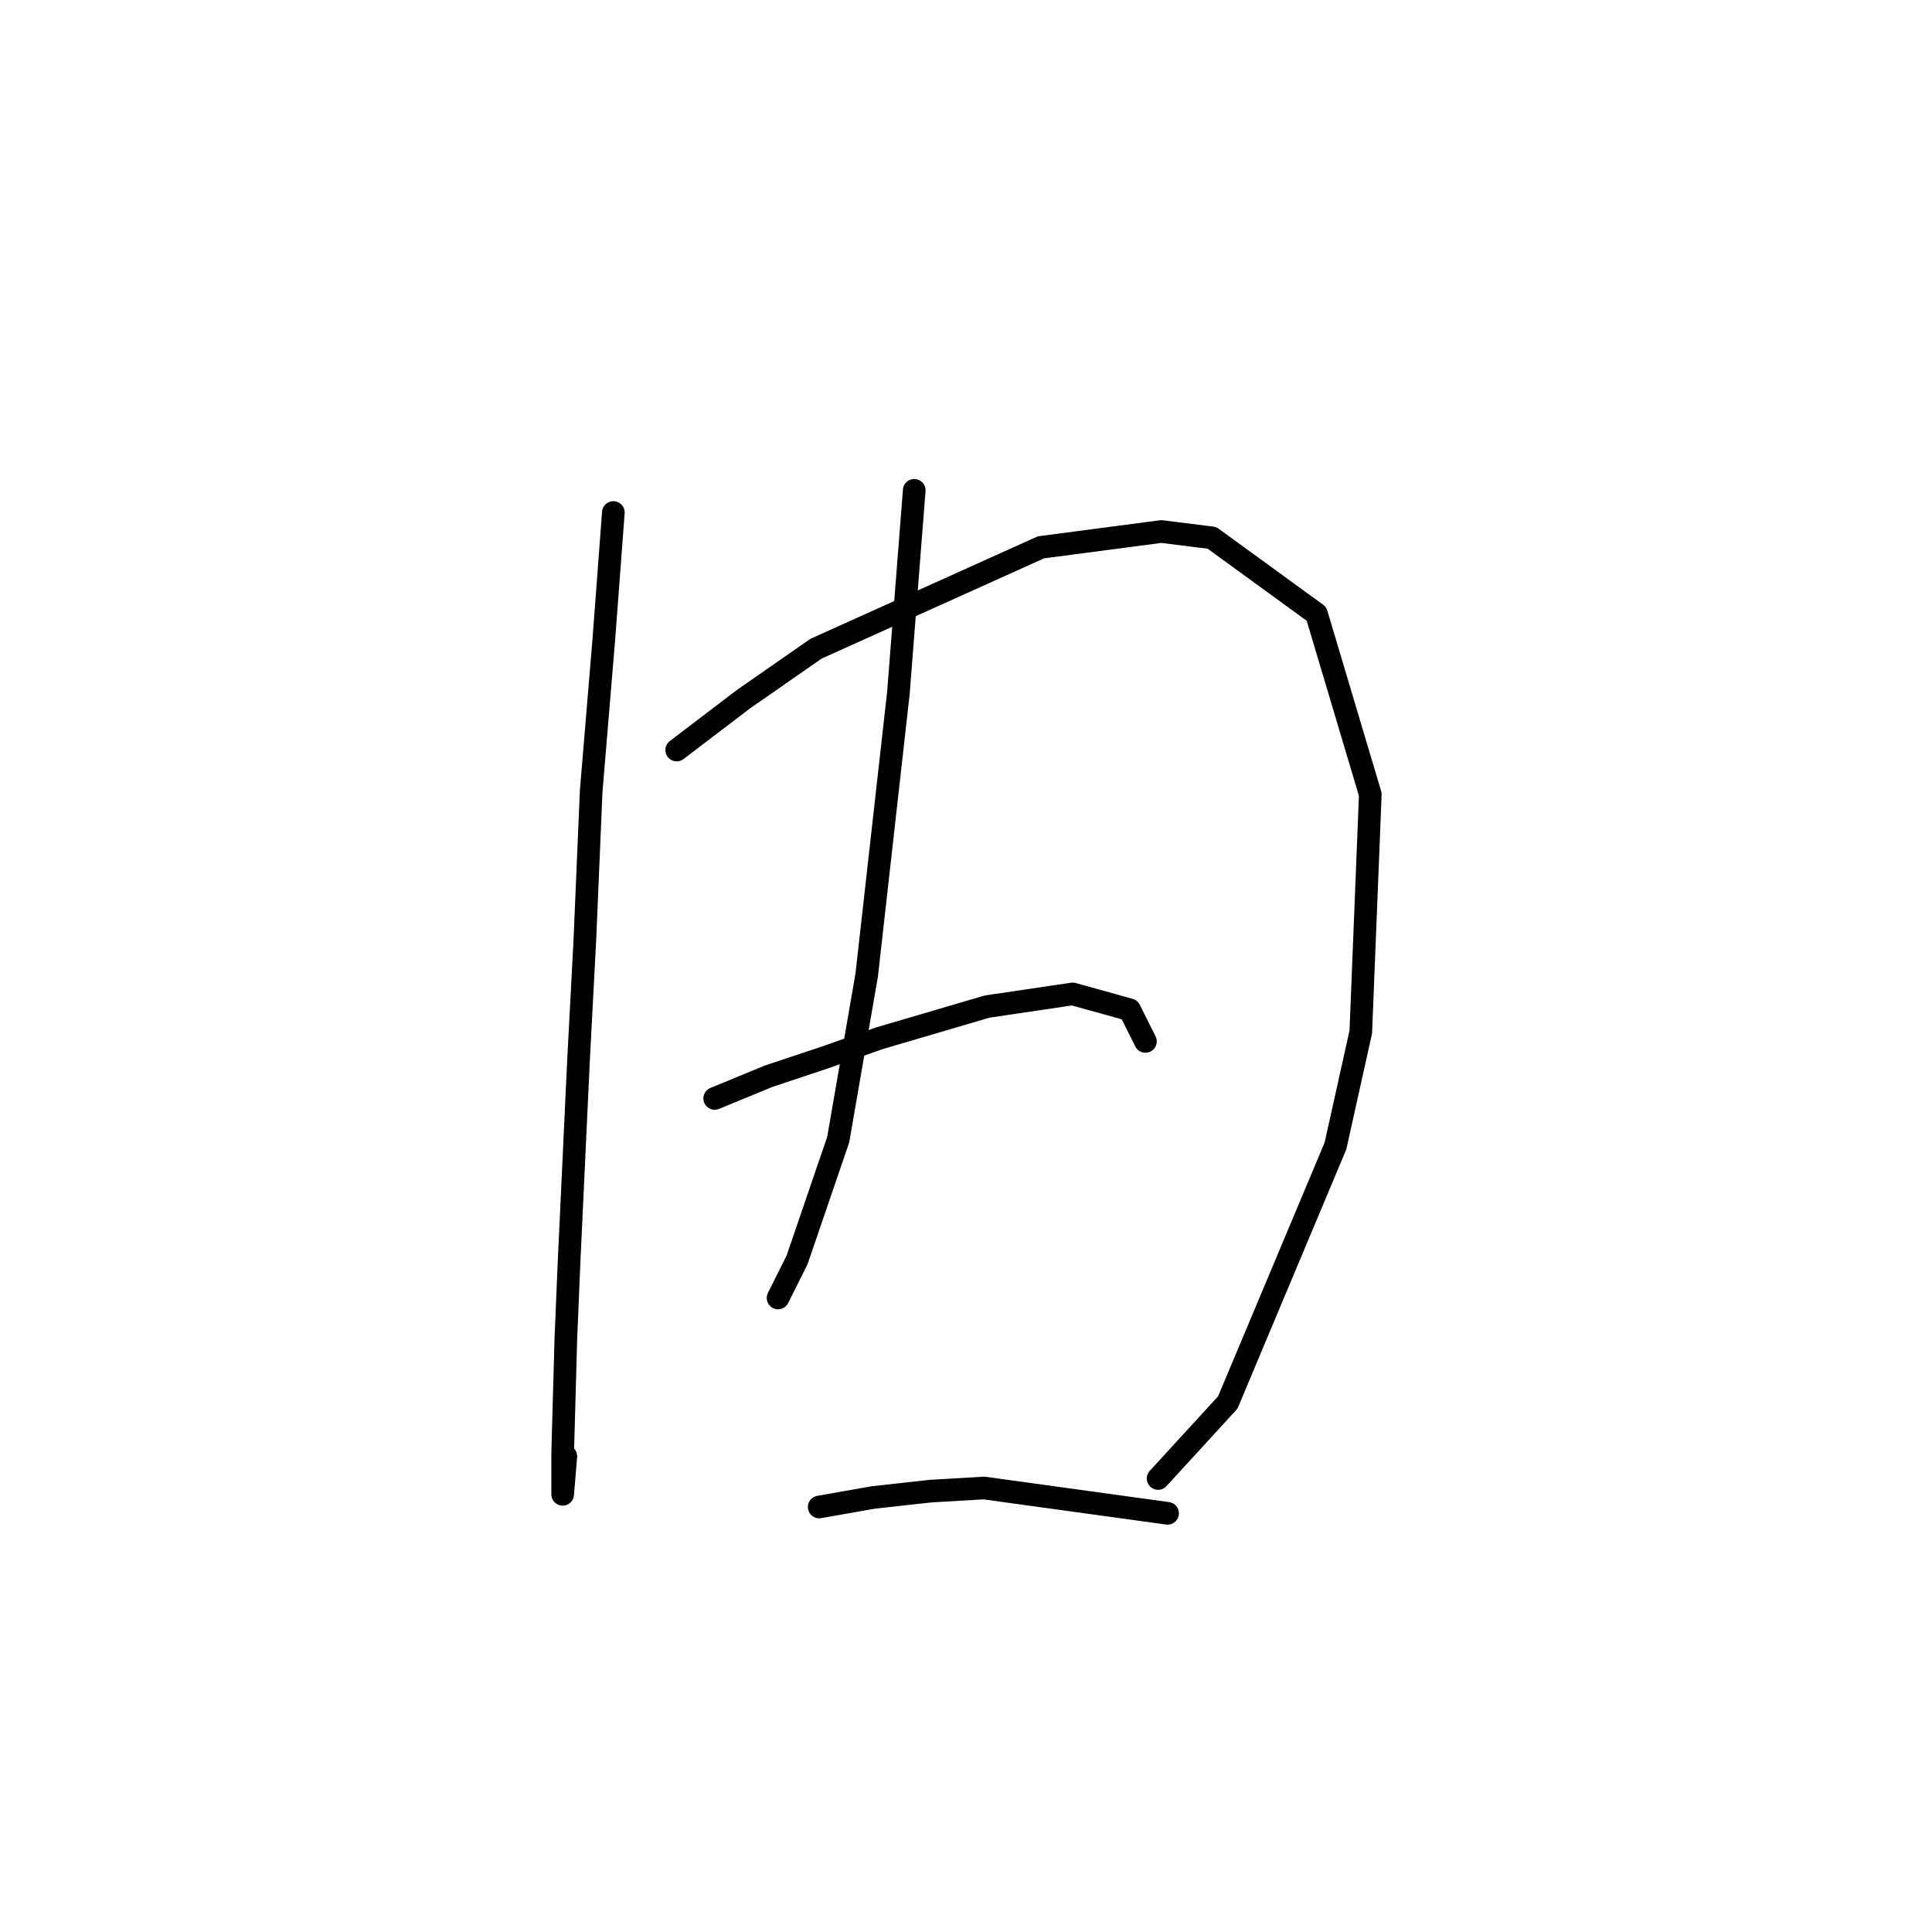 <?xml version="1.0" standalone="no"?>
    <svg width="256" height="256" xmlns="http://www.w3.org/2000/svg" version="1.1">
    <polyline stroke="black" stroke-width="3" stroke-linecap="round" fill="transparent" stroke-linejoin="round" points="81.272 67.91 80.013 84.696 78.334 104.84 77.495 124.565 76.656 140.512 75.397 167.371 74.977 177.443 74.557 192.551 74.557 198.006 74.557 198.006 74.977 192.97 74.977 192.97 " />
        <polyline stroke="black" stroke-width="3" stroke-linecap="round" fill="transparent" stroke-linejoin="round" points="89.665 99.385 98.478 92.67 108.131 85.955 137.927 72.526 153.874 70.428 160.589 71.267 174.438 81.339 181.572 105.26 180.313 136.735 176.956 151.843 162.687 185.836 153.455 195.908 153.455 195.908 " />
        <polyline stroke="black" stroke-width="3" stroke-linecap="round" fill="transparent" stroke-linejoin="round" points="121.14 64.972 119.042 91.831 114.845 129.181 111.068 151.004 105.613 166.951 103.095 171.987 103.095 171.987 " />
        <polyline stroke="black" stroke-width="3" stroke-linecap="round" fill="transparent" stroke-linejoin="round" points="94.701 145.548 101.836 142.61 109.39 140.092 116.524 137.574 130.793 133.378 142.124 131.699 149.678 133.797 151.776 137.994 151.776 137.994 " />
        <polyline stroke="black" stroke-width="3" stroke-linecap="round" fill="transparent" stroke-linejoin="round" points="108.55 199.685 115.685 198.426 123.239 197.587 130.373 197.167 154.714 200.524 154.714 200.524 " />
        </svg>